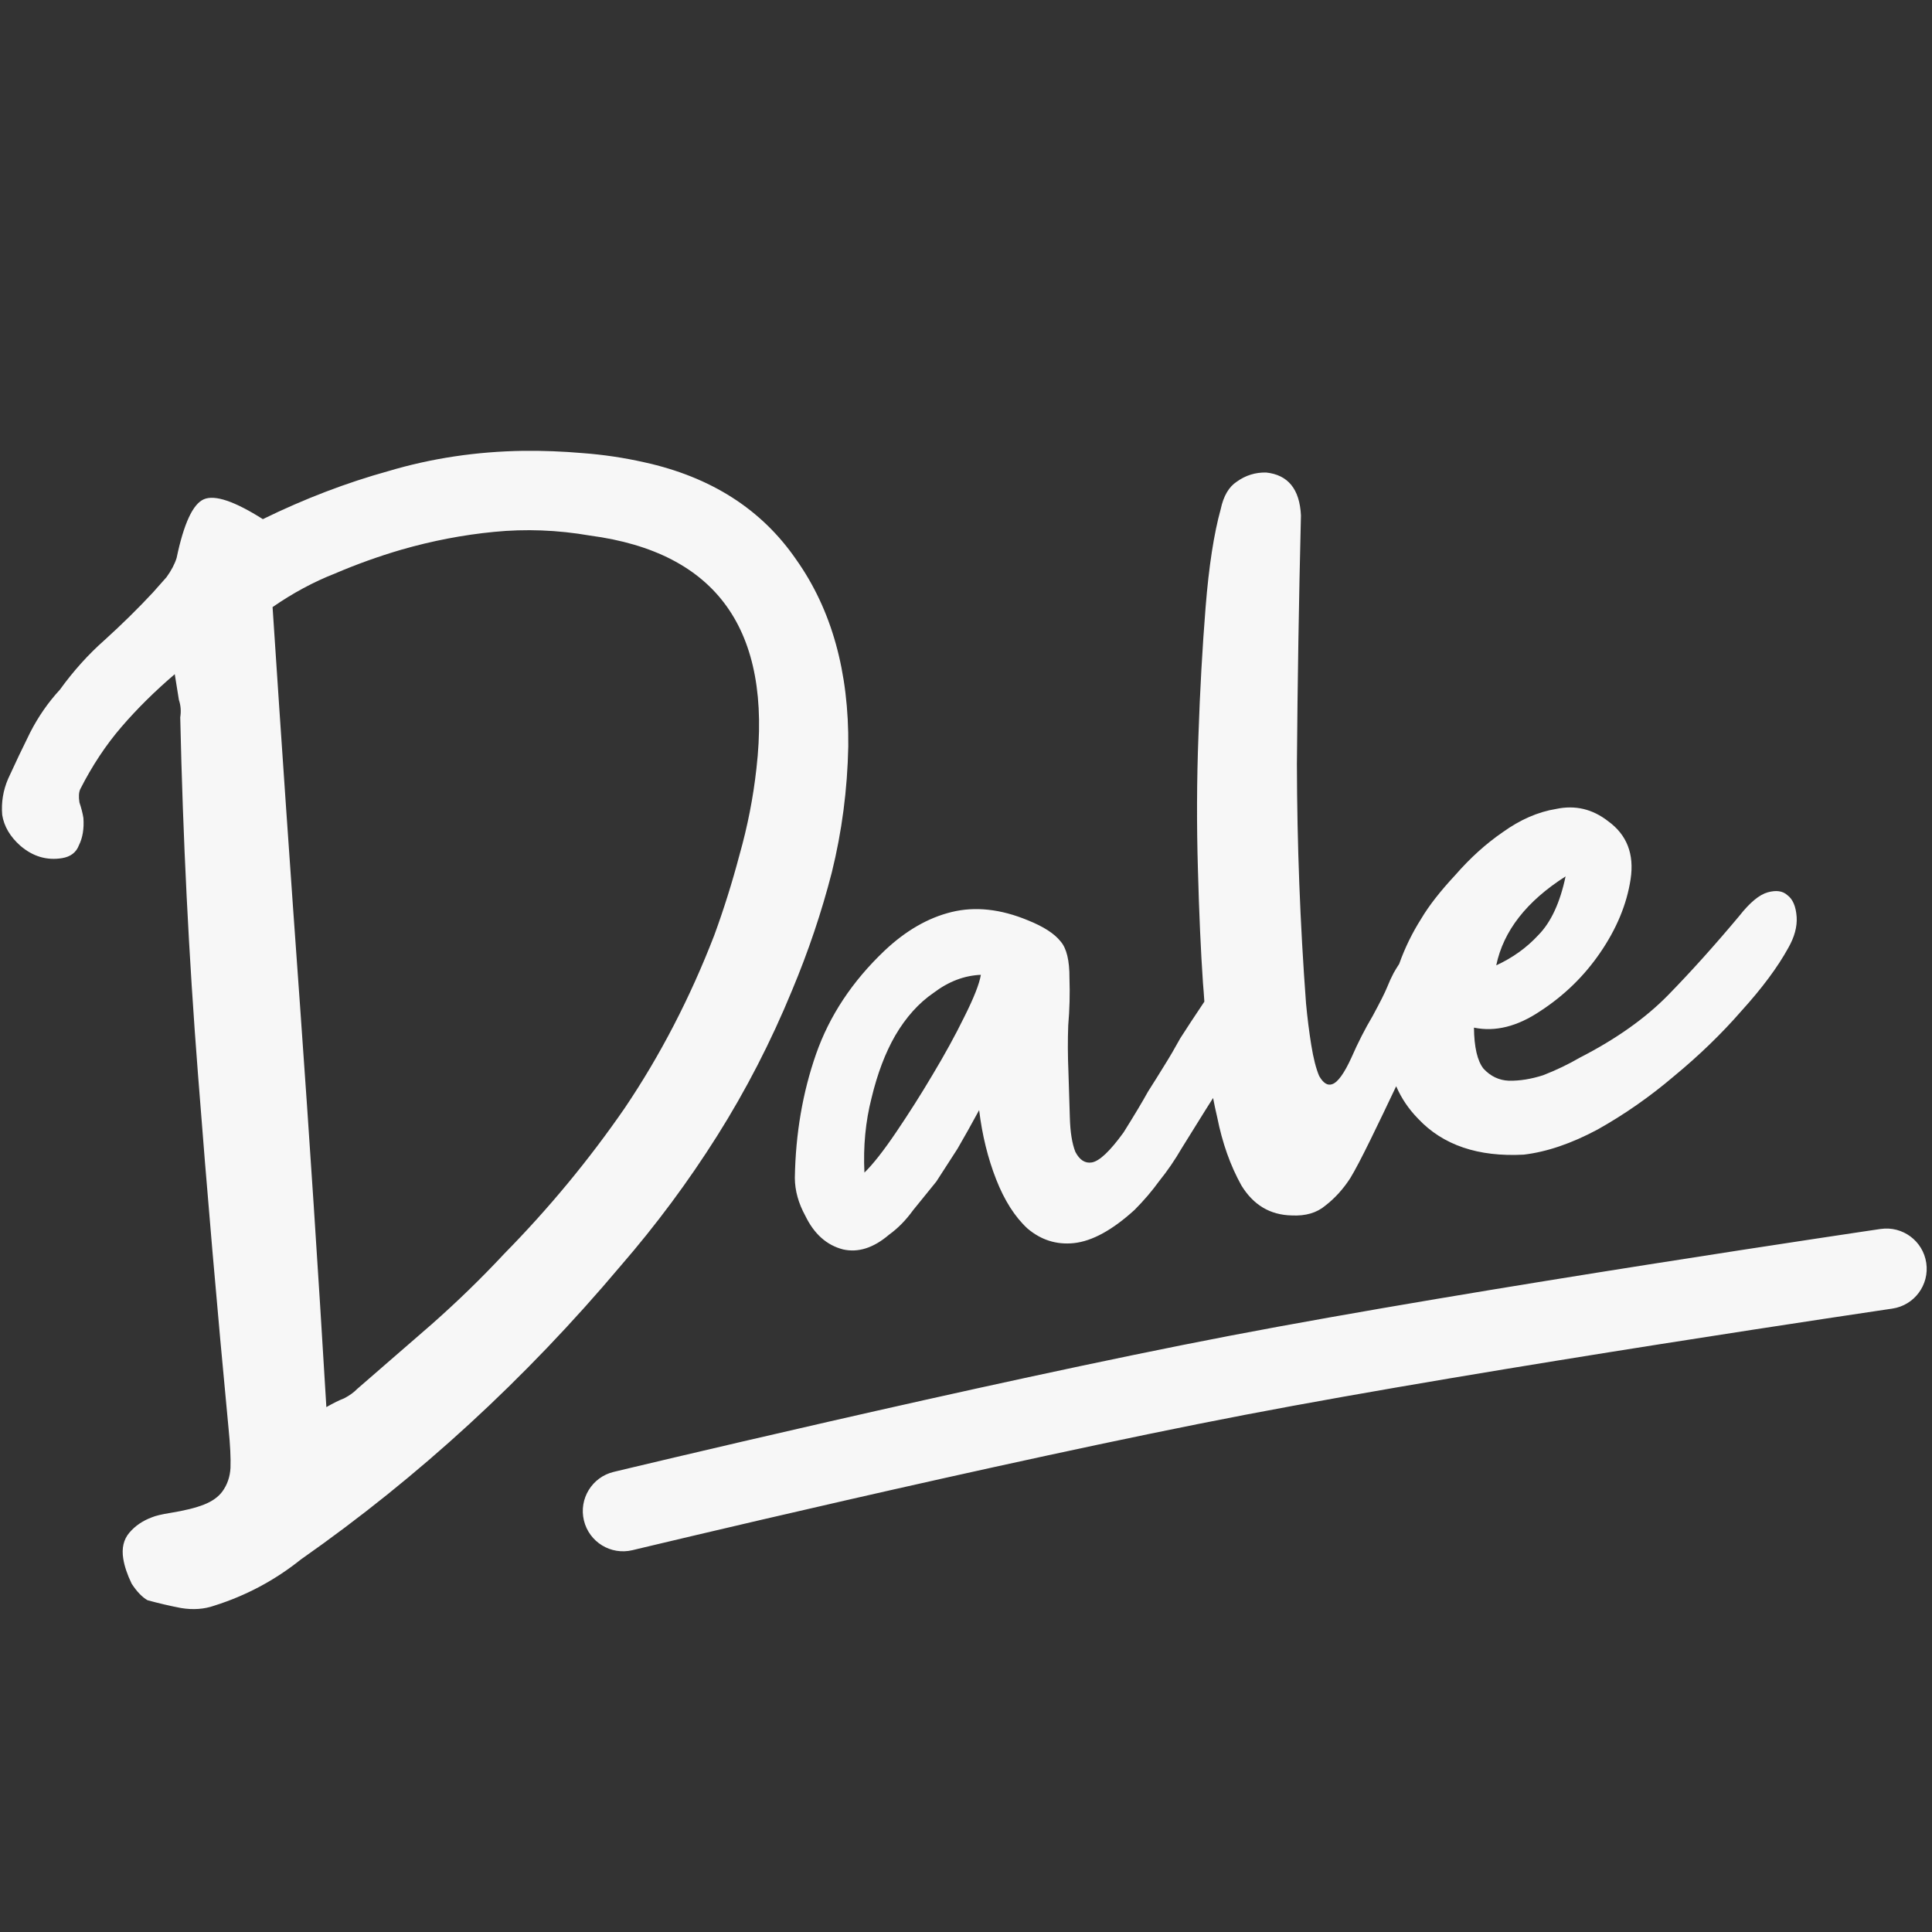 <svg width="120" height="120" viewBox="0 0 120 120" fill="none" xmlns="http://www.w3.org/2000/svg">
<rect x="0" y="0" width="120" height="120" fill="#333333" stroke="none"/>
<path fill-rule="evenodd" clip-rule="evenodd" d="M24.14 29.256C21.522 29.981 18.917 30.977 16.326 32.245C14.566 31.13 13.345 30.718 12.663 31.01C11.981 31.302 11.417 32.517 10.97 34.655C10.85 35.039 10.64 35.438 10.342 35.85C10.034 36.203 9.751 36.522 9.493 36.807C8.56 37.808 7.563 38.788 6.502 39.749C5.491 40.641 4.563 41.671 3.718 42.84C2.993 43.625 2.376 44.514 1.868 45.508C1.409 46.432 0.954 47.386 0.505 48.37C0.195 49.089 0.072 49.838 0.137 50.617C0.251 51.328 0.627 51.967 1.265 52.532C2.041 53.198 2.902 53.454 3.85 53.302C4.383 53.216 4.735 52.947 4.905 52.494C5.135 52.032 5.227 51.47 5.181 50.809C5.134 50.513 5.052 50.192 4.935 49.846C4.878 49.49 4.894 49.214 4.984 49.017C5.723 47.562 6.578 46.27 7.552 45.141C8.525 44.012 9.626 42.923 10.855 41.875L11.112 43.474C11.229 43.82 11.256 44.181 11.195 44.555C11.359 52.003 11.726 59.389 12.296 66.711C12.856 73.974 13.489 81.317 14.197 88.739C14.299 89.755 14.339 90.569 14.316 91.181C14.283 91.733 14.117 92.216 13.819 92.628C13.57 92.972 13.189 93.246 12.675 93.45C12.161 93.654 11.46 93.828 10.571 93.971C10.038 94.056 9.658 94.148 9.43 94.245C8.857 94.459 8.391 94.777 8.034 95.199C7.676 95.621 7.55 96.158 7.655 96.81C7.731 97.284 7.905 97.802 8.178 98.366C8.501 98.861 8.83 99.203 9.164 99.393C9.863 99.584 10.558 99.746 11.247 99.878C11.996 100.001 12.687 99.951 13.32 99.727C15.286 99.107 17.077 98.151 18.692 96.858C26.011 91.731 32.63 85.653 38.55 78.625C40.754 76.083 42.752 73.391 44.544 70.551C46.336 67.71 47.887 64.696 49.198 61.508C50.208 59.097 51.031 56.655 51.666 54.183C52.292 51.651 52.633 49.044 52.688 46.361C52.734 41.736 51.656 37.867 49.455 34.758C47.312 31.638 44.162 29.622 40.005 28.711C38.744 28.427 37.468 28.238 36.176 28.142C34.944 28.036 33.721 27.989 32.507 28.002C29.597 28.045 26.808 28.463 24.14 29.256ZM21.369 86.856C21.082 86.963 20.716 87.144 20.271 87.398C19.767 78.971 19.222 70.672 18.638 62.501C18.044 54.271 17.475 46.007 16.93 37.708C18.188 36.837 19.475 36.144 20.789 35.629C22.154 35.045 23.533 34.55 24.926 34.143C26.843 33.592 28.759 33.223 30.673 33.037C32.647 32.841 34.635 32.917 36.635 33.264C44.52 34.305 47.97 39.129 46.983 47.734C46.785 49.529 46.435 51.317 45.931 53.099C45.478 54.813 44.955 56.477 44.364 58.092C42.862 61.979 41.007 65.559 38.798 68.831C36.58 72.044 34.087 75.058 31.319 77.873C29.919 79.374 28.422 80.831 26.825 82.242L22.186 86.269C21.977 86.485 21.705 86.681 21.369 86.856ZM59.47 71.355C59.898 70.618 60.347 69.817 60.816 68.951C61.004 70.501 61.356 71.933 61.871 73.248C62.386 74.563 63.036 75.583 63.821 76.307C64.666 77.022 65.626 77.324 66.701 77.212C67.837 77.09 69.093 76.402 70.472 75.147C71.047 74.568 71.558 73.97 72.006 73.351C72.513 72.722 72.98 72.04 73.408 71.302C74.036 70.29 74.519 69.513 74.857 68.973C75.03 68.701 75.194 68.442 75.347 68.198C75.423 68.598 75.508 68.999 75.604 69.4C75.92 70.99 76.42 72.398 77.103 73.625C77.846 74.843 78.888 75.465 80.229 75.493C81.087 75.537 81.784 75.334 82.319 74.883C82.914 74.423 83.43 73.854 83.868 73.176C84.156 72.704 84.575 71.907 85.124 70.786C85.638 69.736 86.17 68.63 86.719 67.468C87.044 68.22 87.5 68.894 88.085 69.489C89.624 71.126 91.81 71.868 94.642 71.717C96.073 71.547 97.6 71.028 99.223 70.16C100.895 69.223 102.48 68.117 103.976 66.843C105.532 65.56 106.926 64.212 108.157 62.798C109.448 61.375 110.422 60.064 111.08 58.864C111.459 58.196 111.63 57.561 111.594 56.959C111.548 56.298 111.354 55.843 111.01 55.594C110.725 55.336 110.321 55.279 109.798 55.424C109.274 55.569 108.684 56.059 108.028 56.894C106.499 58.72 105.03 60.354 103.621 61.796C102.212 63.238 100.384 64.534 98.139 65.685C97.416 66.105 96.654 66.471 95.854 66.782C95.103 67.024 94.392 67.138 93.721 67.125C93.11 67.102 92.583 66.852 92.142 66.376C91.76 65.89 91.563 65.041 91.55 63.828C92.87 64.102 94.243 63.759 95.669 62.801C97.155 61.833 98.389 60.631 99.374 59.197C100.409 57.694 101.044 56.163 101.28 54.606C101.516 53.049 101.049 51.848 99.88 51.003C98.908 50.247 97.834 49.995 96.659 50.244C95.533 50.425 94.426 50.907 93.336 51.69C92.296 52.404 91.315 53.291 90.391 54.351C89.458 55.352 88.753 56.256 88.275 57.062C87.71 57.953 87.254 58.889 86.906 59.87C86.781 60.06 86.666 60.249 86.56 60.437C86.42 60.702 86.285 60.997 86.155 61.322C86.025 61.647 85.726 62.242 85.257 63.107C84.779 63.913 84.34 64.774 83.94 65.689C83.491 66.673 83.093 67.223 82.747 67.34C82.46 67.446 82.19 67.277 81.936 66.832C81.742 66.377 81.578 65.735 81.444 64.905C81.311 64.076 81.202 63.212 81.119 62.314C80.752 57.39 80.564 52.437 80.553 47.456C80.592 42.405 80.676 37.257 80.804 32.01C80.725 30.382 80.005 29.495 78.645 29.349C77.974 29.335 77.366 29.524 76.821 29.916C76.326 30.238 75.993 30.808 75.82 31.626C75.397 33.153 75.085 35.178 74.883 37.702C74.681 40.226 74.532 42.894 74.437 45.704C74.333 48.456 74.322 51.222 74.405 54.005C74.478 56.728 74.583 59.081 74.719 61.064C74.748 61.392 74.777 61.775 74.805 62.214C74.176 63.152 73.679 63.908 73.314 64.481C72.985 65.08 72.652 65.651 72.313 66.191C72.024 66.663 71.686 67.204 71.298 67.813C70.969 68.413 70.466 69.253 69.789 70.334C68.944 71.503 68.284 72.126 67.81 72.202C67.396 72.269 67.056 72.05 66.793 71.545C66.589 71.031 66.475 70.32 66.45 69.413C66.416 68.446 66.387 67.509 66.363 66.601C66.319 65.575 66.315 64.603 66.35 63.686C66.434 62.7 66.46 61.724 66.426 60.757C66.432 59.662 66.249 58.901 65.877 58.475C65.495 57.989 64.817 57.552 63.842 57.161C62.15 56.461 60.572 56.289 59.111 56.646C57.649 57.002 56.258 57.803 54.939 59.049C52.936 60.951 51.518 63.093 50.685 65.475C49.853 67.858 49.414 70.42 49.369 73.162C49.374 73.951 49.592 74.736 50.021 75.518C50.567 76.646 51.347 77.341 52.362 77.603C53.307 77.816 54.261 77.51 55.223 76.687C55.767 76.296 56.264 75.791 56.711 75.172C57.218 74.543 57.699 73.949 58.156 73.39L59.47 71.355ZM55.659 70.327C54.873 71.487 54.217 72.322 53.691 72.831C53.612 71.203 53.759 69.66 54.132 68.203C54.496 66.686 54.987 65.391 55.604 64.32C56.272 63.179 57.071 62.291 58.002 61.656C58.923 60.96 59.897 60.591 60.923 60.548C60.831 61.109 60.486 61.985 59.887 63.175C59.338 64.297 58.68 65.496 57.913 66.774C57.196 67.984 56.444 69.168 55.659 70.327ZM92.934 59.959C93.38 57.821 94.816 55.98 97.241 54.435C96.897 56.071 96.332 57.285 95.549 58.08C94.824 58.865 93.952 59.491 92.934 59.959ZM119.644 78.443C119.443 77.077 118.173 76.133 116.807 76.334L117.171 78.807C116.807 76.334 116.807 76.334 116.807 76.334L116.806 76.334L116.802 76.334L116.788 76.336L116.734 76.344L116.52 76.376C116.333 76.404 116.056 76.445 115.698 76.498C114.983 76.605 113.945 76.76 112.652 76.956C110.065 77.347 106.456 77.9 102.367 78.544C94.198 79.831 84.083 81.491 76.379 82.968C68.673 84.446 59.1 86.561 51.472 88.303C47.654 89.175 44.316 89.954 41.932 90.516C40.74 90.797 39.786 91.024 39.13 91.18C38.802 91.258 38.548 91.319 38.377 91.36L38.181 91.407L38.131 91.419L38.118 91.422L38.115 91.423L38.114 91.423C38.114 91.423 38.114 91.423 38.682 93.785L38.114 91.423C36.772 91.746 35.945 93.096 36.268 94.438C36.591 95.781 37.941 96.607 39.284 96.284L38.724 93.959C39.284 96.284 39.284 96.284 39.284 96.284L39.285 96.284L39.288 96.283L39.3 96.28L39.348 96.269L39.541 96.222C39.711 96.182 39.963 96.121 40.289 96.044C40.942 95.888 41.891 95.663 43.079 95.383C45.454 94.823 48.781 94.046 52.585 93.177C60.201 91.439 69.704 89.339 77.321 87.879C84.939 86.418 94.985 84.769 103.146 83.483C107.222 82.841 110.82 82.29 113.399 81.9C114.689 81.704 115.723 81.55 116.435 81.444C116.791 81.391 117.066 81.35 117.252 81.322L117.464 81.291L117.517 81.283L117.53 81.281L117.534 81.281L117.535 81.281C117.535 81.28 117.535 81.28 117.171 78.807L117.535 81.28C118.901 81.079 119.845 79.809 119.644 78.443Z" fill="#f7f7f7"/>
</svg>
